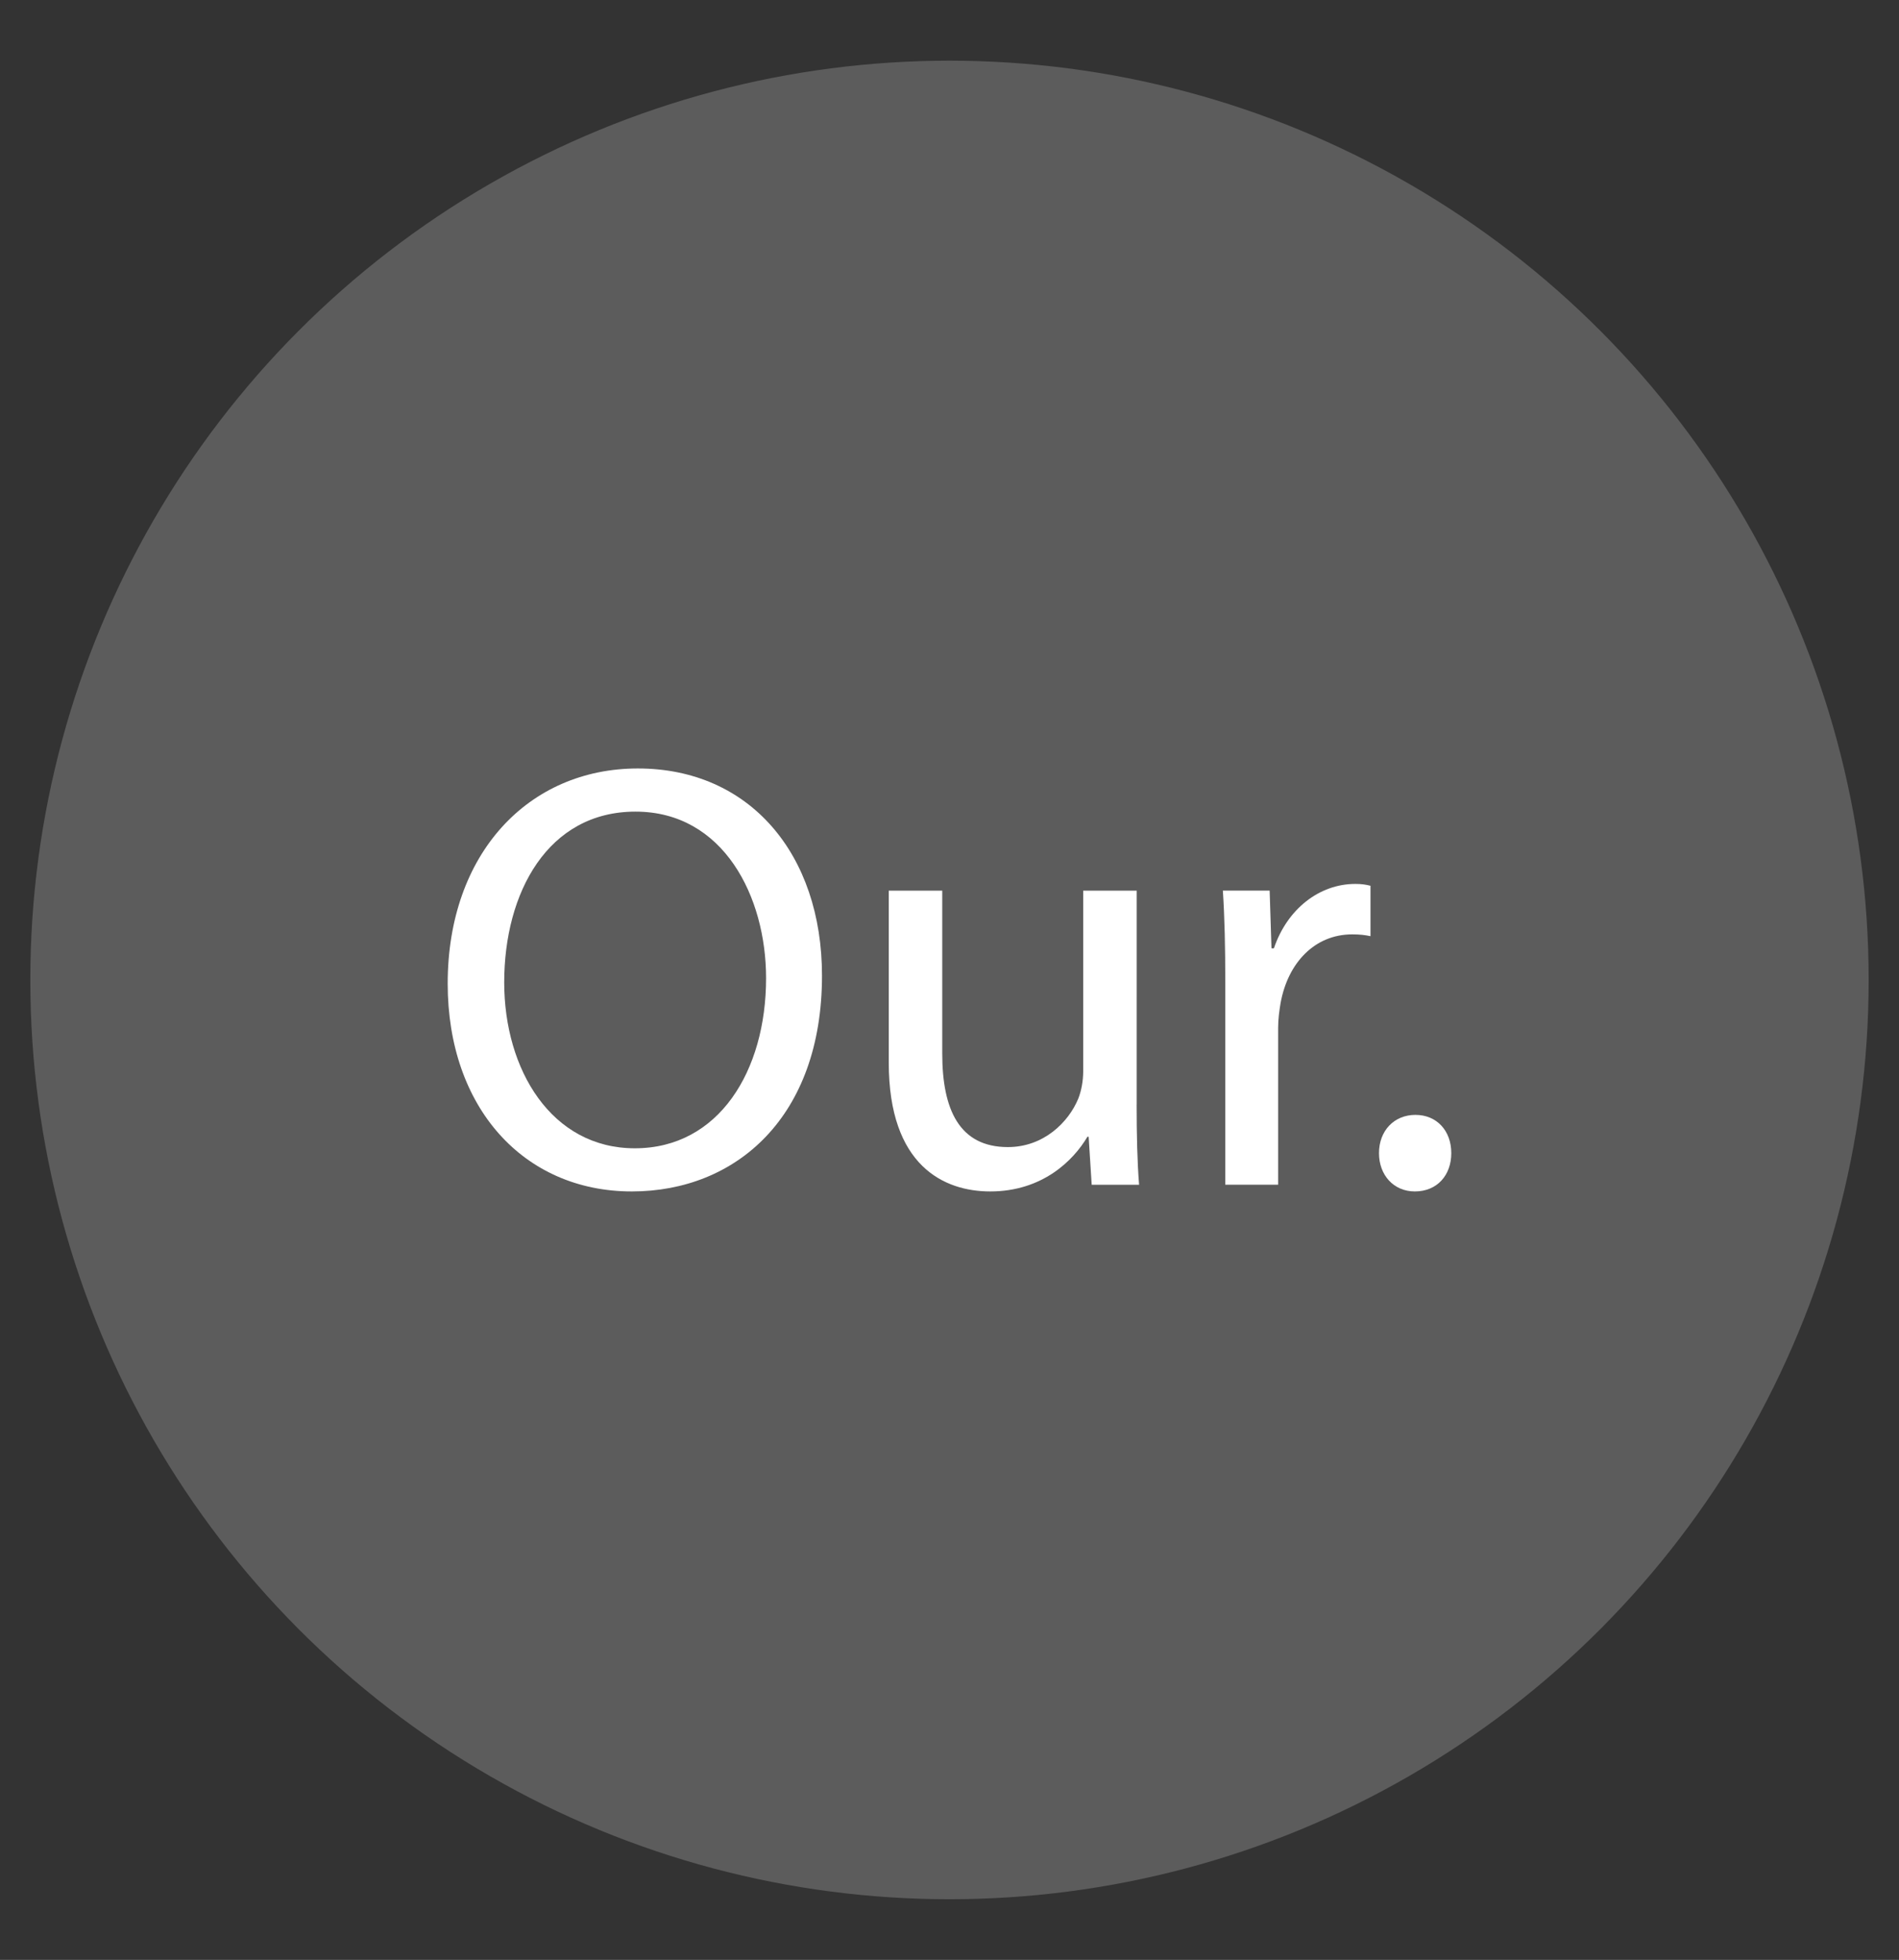 <?xml version="1.0" encoding="utf-8"?>
<!-- Generator: Adobe Illustrator 16.0.0, SVG Export Plug-In . SVG Version: 6.00 Build 0)  -->
<!DOCTYPE svg PUBLIC "-//W3C//DTD SVG 1.1//EN" "http://www.w3.org/Graphics/SVG/1.1/DTD/svg11.dtd">
<svg version="1.1" id="dab" xmlns="http://www.w3.org/2000/svg" xmlns:xlink="http://www.w3.org/1999/xlink" x="0px" y="0px"
	 width="96.903px" height="100px" viewBox="0 0 96.903 100" enable-background="new 0 0 96.903 100" xml:space="preserve">
<rect x="0" y="0" width="96.903" height="100" fill="#333333" stroke="none"/>
<circle opacity="0.2" fill="#FFFFFF" cx="48.451" cy="50" r="46.904"/>
<g>
	<path fill="#FFFFFF" d="M41.945,49.782c0,7.193-4.372,11.008-9.705,11.008c-5.519,0-9.395-4.279-9.395-10.604
		c0-6.637,4.124-10.977,9.705-10.977C38.256,39.21,41.945,43.581,41.945,49.782z M25.729,50.124c0,4.465,2.418,8.465,6.666,8.465
		c4.278,0,6.697-3.938,6.697-8.682c0-4.155-2.171-8.496-6.666-8.496C27.962,41.411,25.729,45.534,25.729,50.124z"/>
	<path fill="#FFFFFF" d="M58.001,56.356c0,1.55,0.031,2.914,0.125,4.092h-2.419l-0.155-2.449h-0.062
		c-0.713,1.209-2.293,2.791-4.961,2.791c-2.355,0-5.177-1.303-5.177-6.574v-8.773h2.729v8.309c0,2.854,0.868,4.775,3.349,4.775
		c1.828,0,3.1-1.271,3.596-2.48c0.156-0.402,0.248-0.898,0.248-1.395v-9.209h2.729V56.356z"/>
	<path fill="#FFFFFF" d="M62.524,50.124c0-1.768-0.031-3.287-0.123-4.682h2.387l0.094,2.945h0.123
		c0.682-2.016,2.326-3.287,4.154-3.287c0.311,0,0.527,0.031,0.775,0.094v2.572c-0.279-0.061-0.558-0.092-0.93-0.092
		c-1.922,0-3.287,1.457-3.658,3.504c-0.062,0.371-0.125,0.805-0.125,1.271v7.999h-2.697V50.124z"/>
	<path fill="#FFFFFF" d="M70.368,58.837c0-1.148,0.775-1.953,1.859-1.953c1.086,0,1.83,0.805,1.83,1.953
		c0,1.115-0.713,1.953-1.861,1.953C71.112,60.79,70.368,59.952,70.368,58.837z"/>
</g>
</svg>
